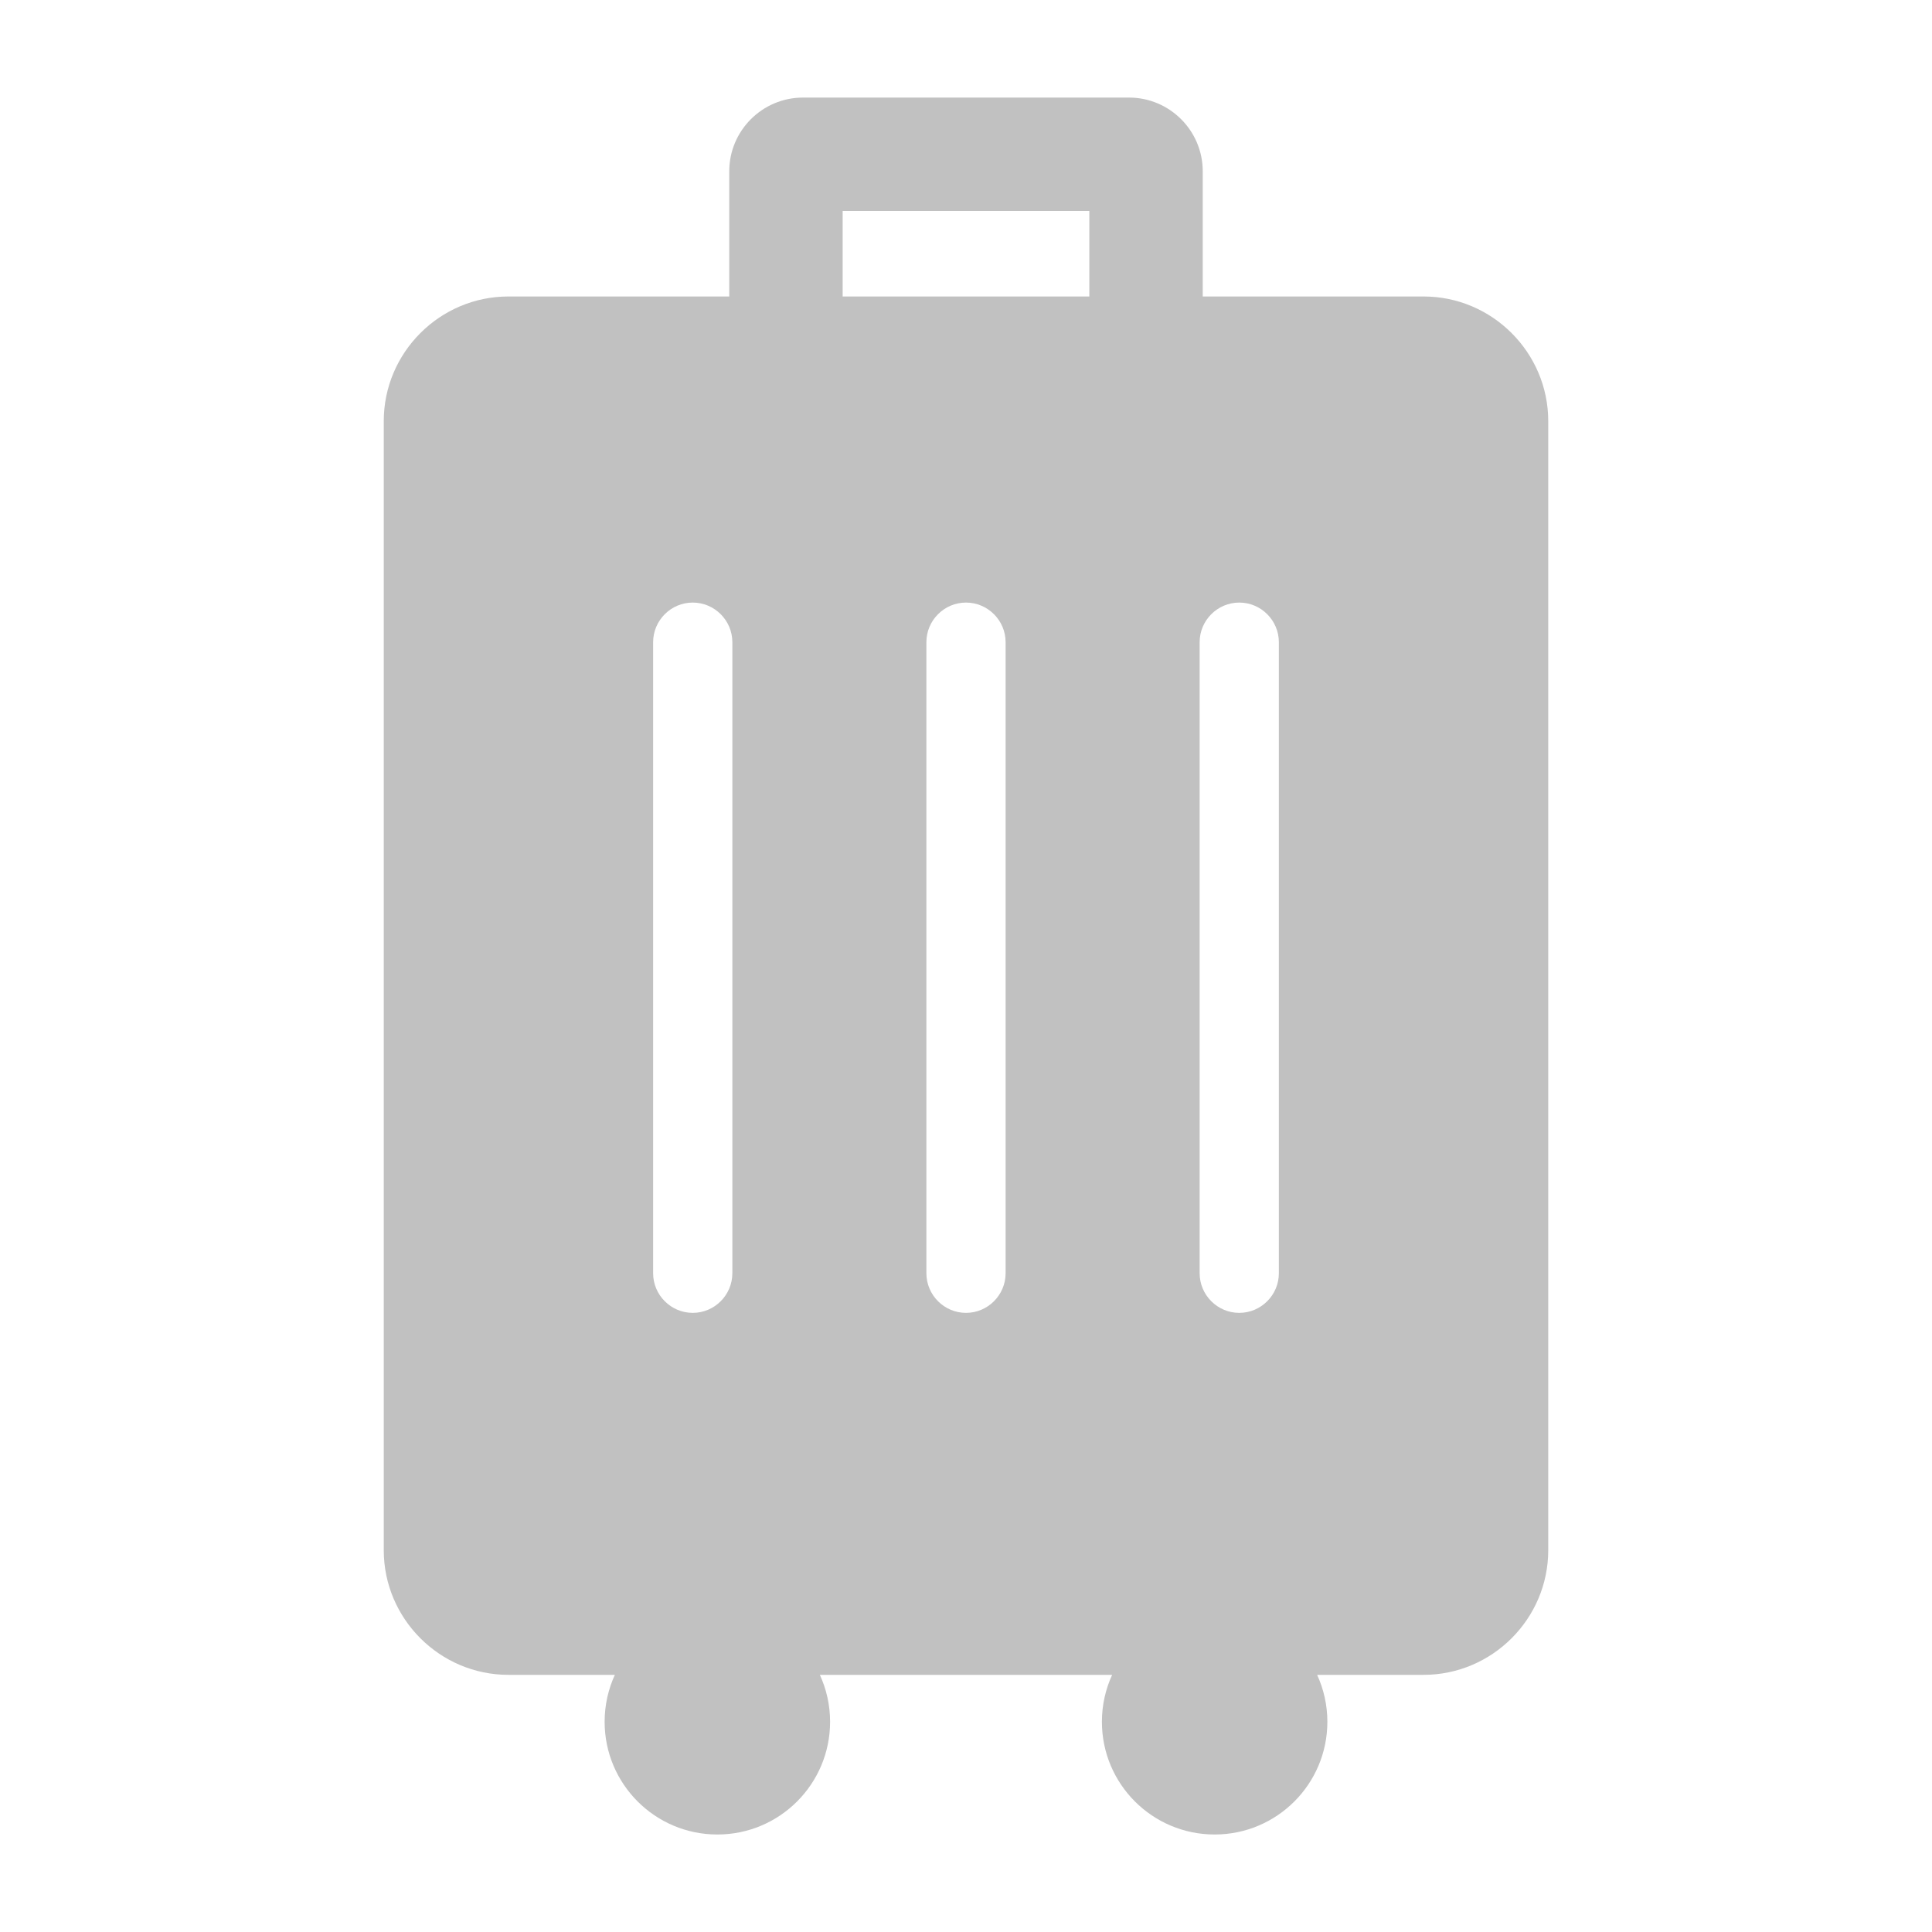 <?xml version="1.0" encoding="utf-8"?>
<!-- Generator: Adobe Illustrator 18.0.0, SVG Export Plug-In . SVG Version: 6.00 Build 0)  -->
<!DOCTYPE svg PUBLIC "-//W3C//DTD SVG 1.1//EN" "http://www.w3.org/Graphics/SVG/1.1/DTD/svg11.dtd">
<svg version="1.1" id="图形" xmlns="http://www.w3.org/2000/svg" xmlns:xlink="http://www.w3.org/1999/xlink" x="0px" y="0px"
	 viewBox="15.167 -16.333 1000.636 1000.678" enable-background="new 15.167 -16.333 1000.636 1000.678" xml:space="preserve">
<g>
	<path fill-rule="evenodd" clip-rule="evenodd" fill="#C1C1C1" d="M752.502,137.225H638.099V72.385
		c0-21.054-17.126-38.18-38.18-38.18H431.049c-21.054,0-38.18,17.126-38.18,38.18v64.841H278.466
		c-35.496,0-64.54,29.043-64.54,64.54v584.81c0,35.498,29.043,64.54,64.54,64.54h55.155c-3.394,7.402-5.3,15.629-5.3,24.304
		c0,32.246,26.14,58.386,58.386,58.386c32.247,0,58.387-26.14,58.387-58.386c0-8.675-1.906-16.902-5.3-24.304h151.382
		c-3.394,7.402-5.3,15.629-5.3,24.304c0,32.246,26.14,58.386,58.386,58.386c32.247,0,58.387-26.14,58.387-58.386
		c0-8.675-1.906-16.902-5.3-24.304h55.153c35.498,0,64.542-29.043,64.542-64.54v-584.81
		C817.043,166.268,787.999,137.225,752.502,137.225L752.502,137.225z M657.01,295.755L657.01,295.755
		c11.283,0,20.515,9.231,20.515,20.515v326.855c0,11.283-9.231,20.515-20.515,20.515l0,0c-11.283,0-20.515-9.231-20.515-20.515
		V316.269C636.496,304.986,645.728,295.755,657.01,295.755L657.01,295.755z M451.606,92.943h127.754v44.283H451.606V92.943
		L451.606,92.943z M353.442,316.269c0-11.283,9.231-20.515,20.515-20.515l0,0c11.283,0,20.515,9.231,20.515,20.515v326.855
		c0,11.283-9.231,20.515-20.515,20.515l0,0c-11.283,0-20.515-9.231-20.515-20.515V316.269L353.442,316.269z M535.999,643.124
		c0,11.283-9.231,20.515-20.515,20.515l0,0c-11.283,0-20.515-9.231-20.515-20.515V316.269c0-11.283,9.231-20.515,20.515-20.515l0,0
		c11.283,0,20.515,9.231,20.515,20.515V643.124L535.999,643.124z"/>
</g>
</svg>
